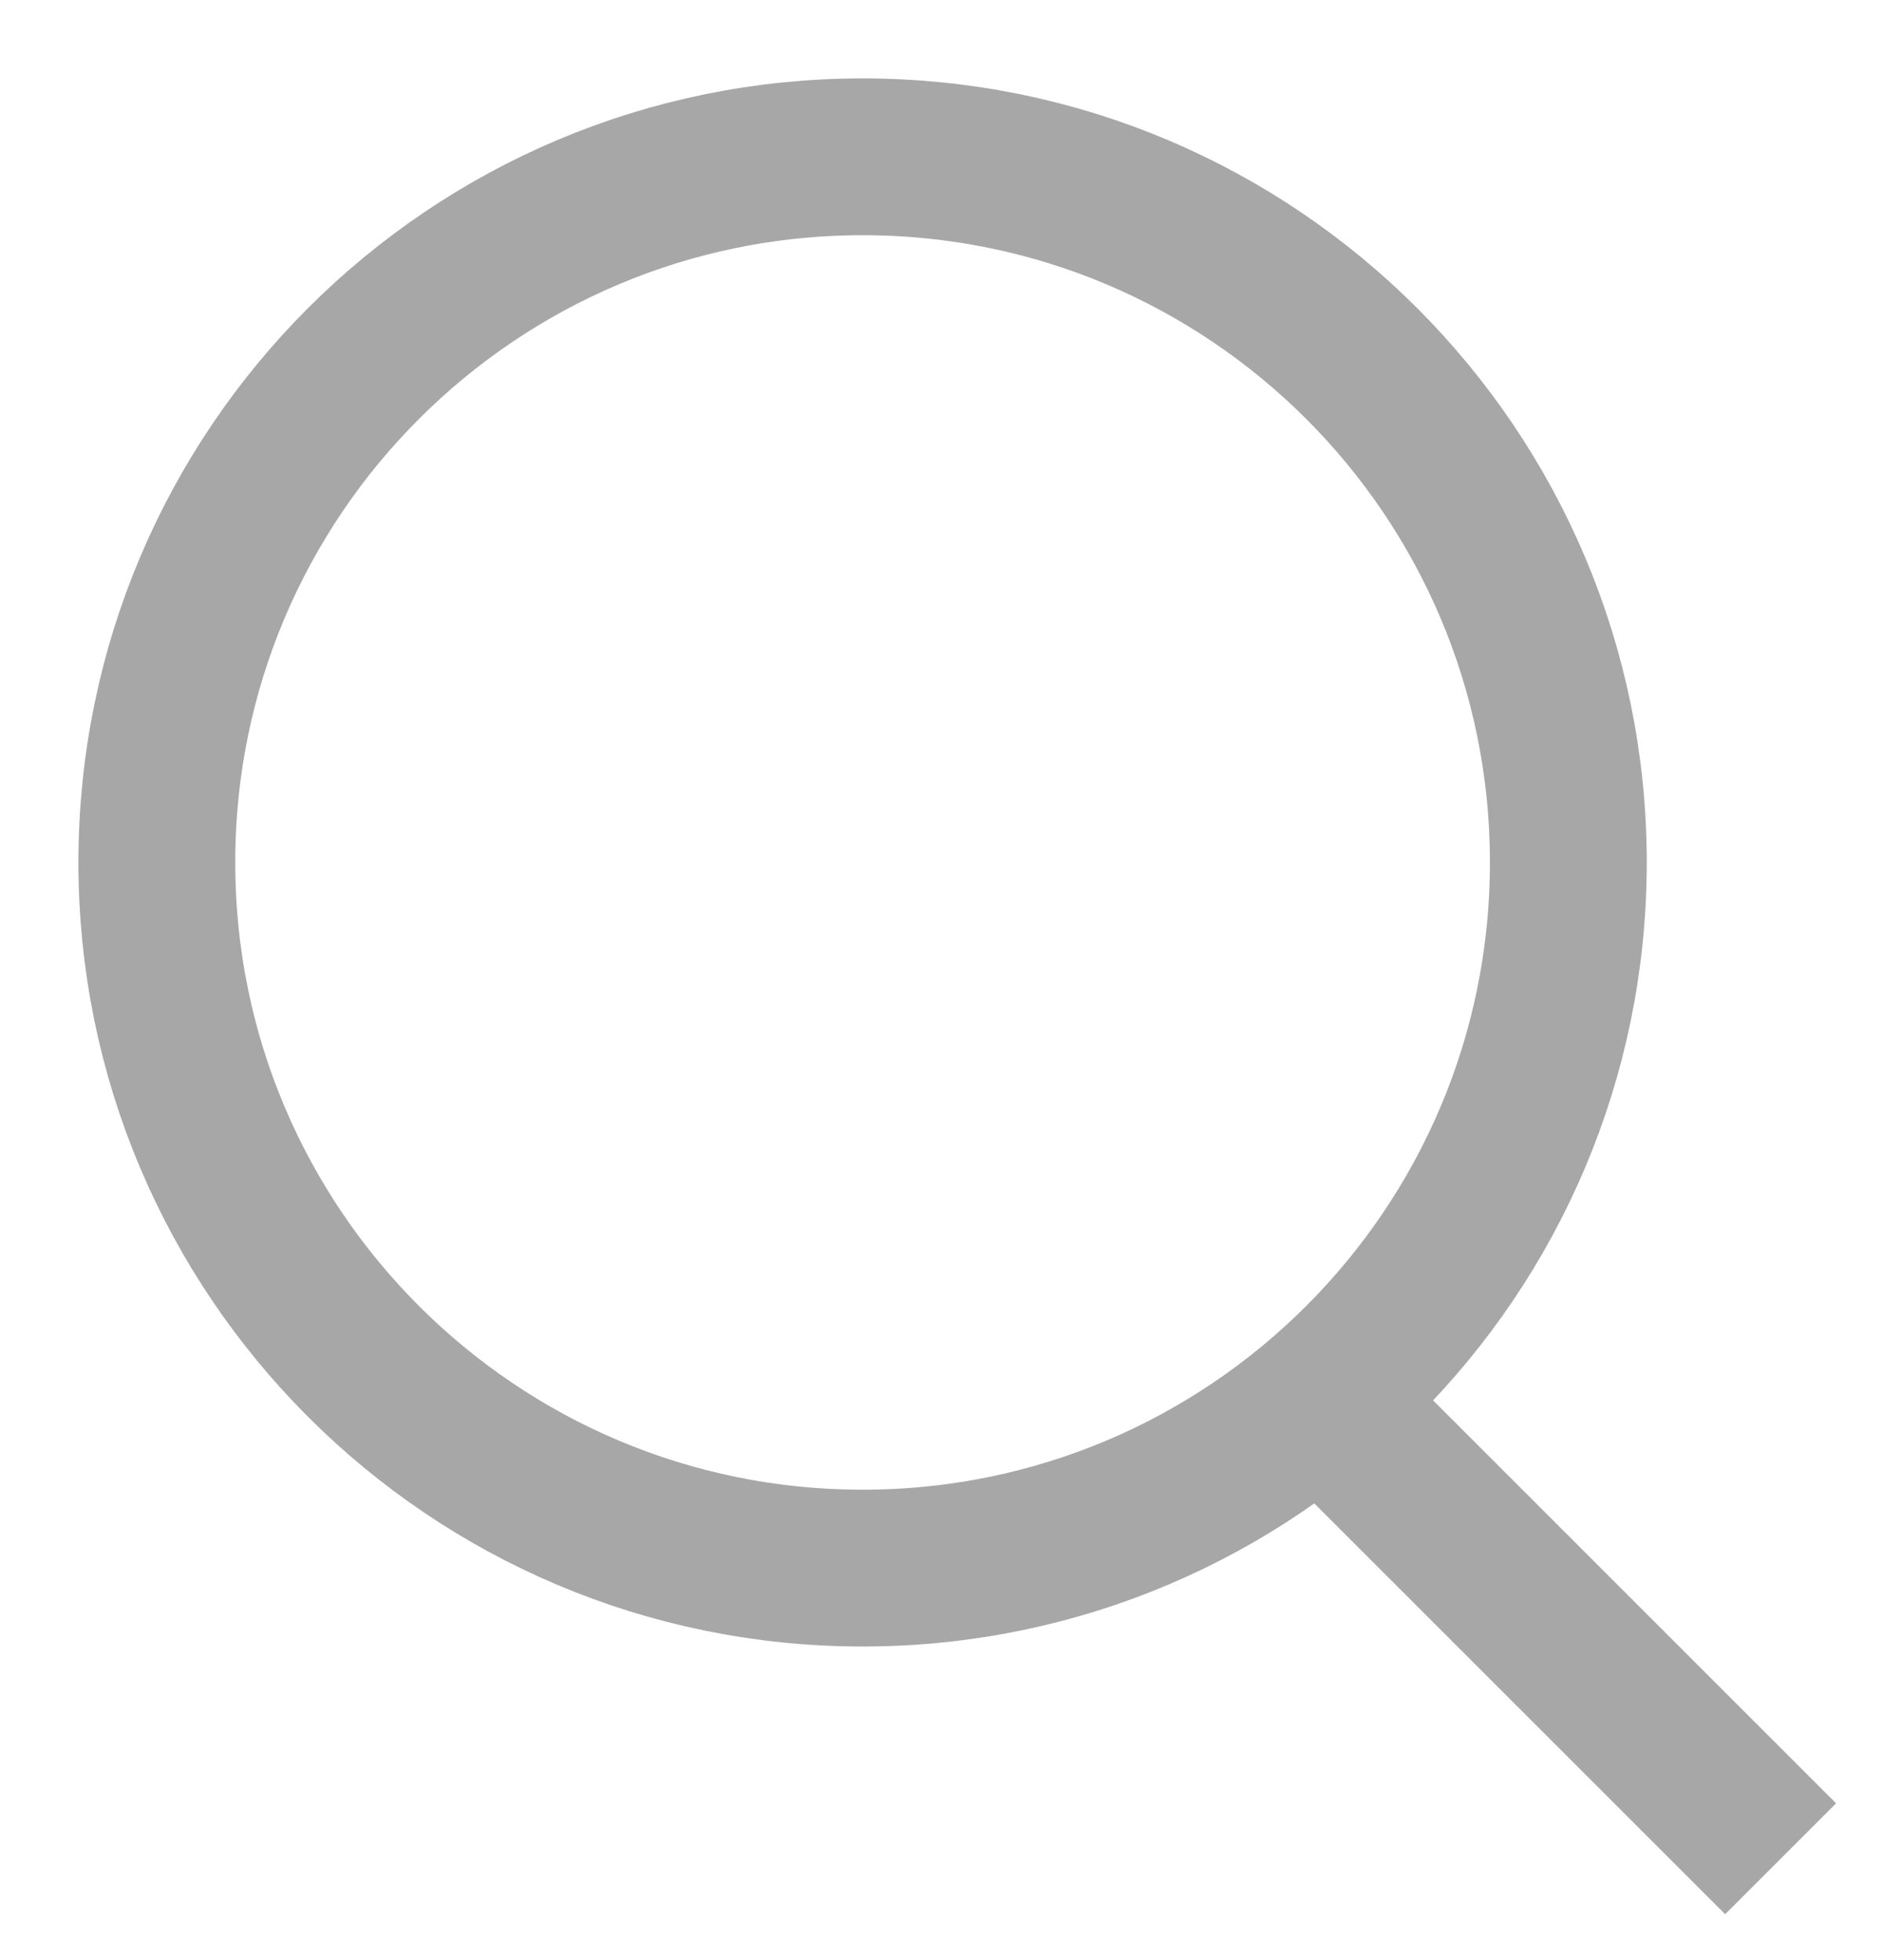 <svg width="24" height="25" viewBox="0 0 24 25" fill="none" xmlns="http://www.w3.org/2000/svg">
<path d="M11 20C15.971 20 20 15.971 20 11C20 6.029 15.971 2 11 2C6.029 2 2 6.029 2 11C2 15.971 6.029 20 11 20Z" stroke="#A8A7A7" stroke-width="2" stroke-linecap="round" stroke-linejoin="round"/>
<path d="M17 18L22 23" stroke="#A8A7A7" stroke-width="2" stroke-linecap="square" stroke-linejoin="round"/>
</svg>
